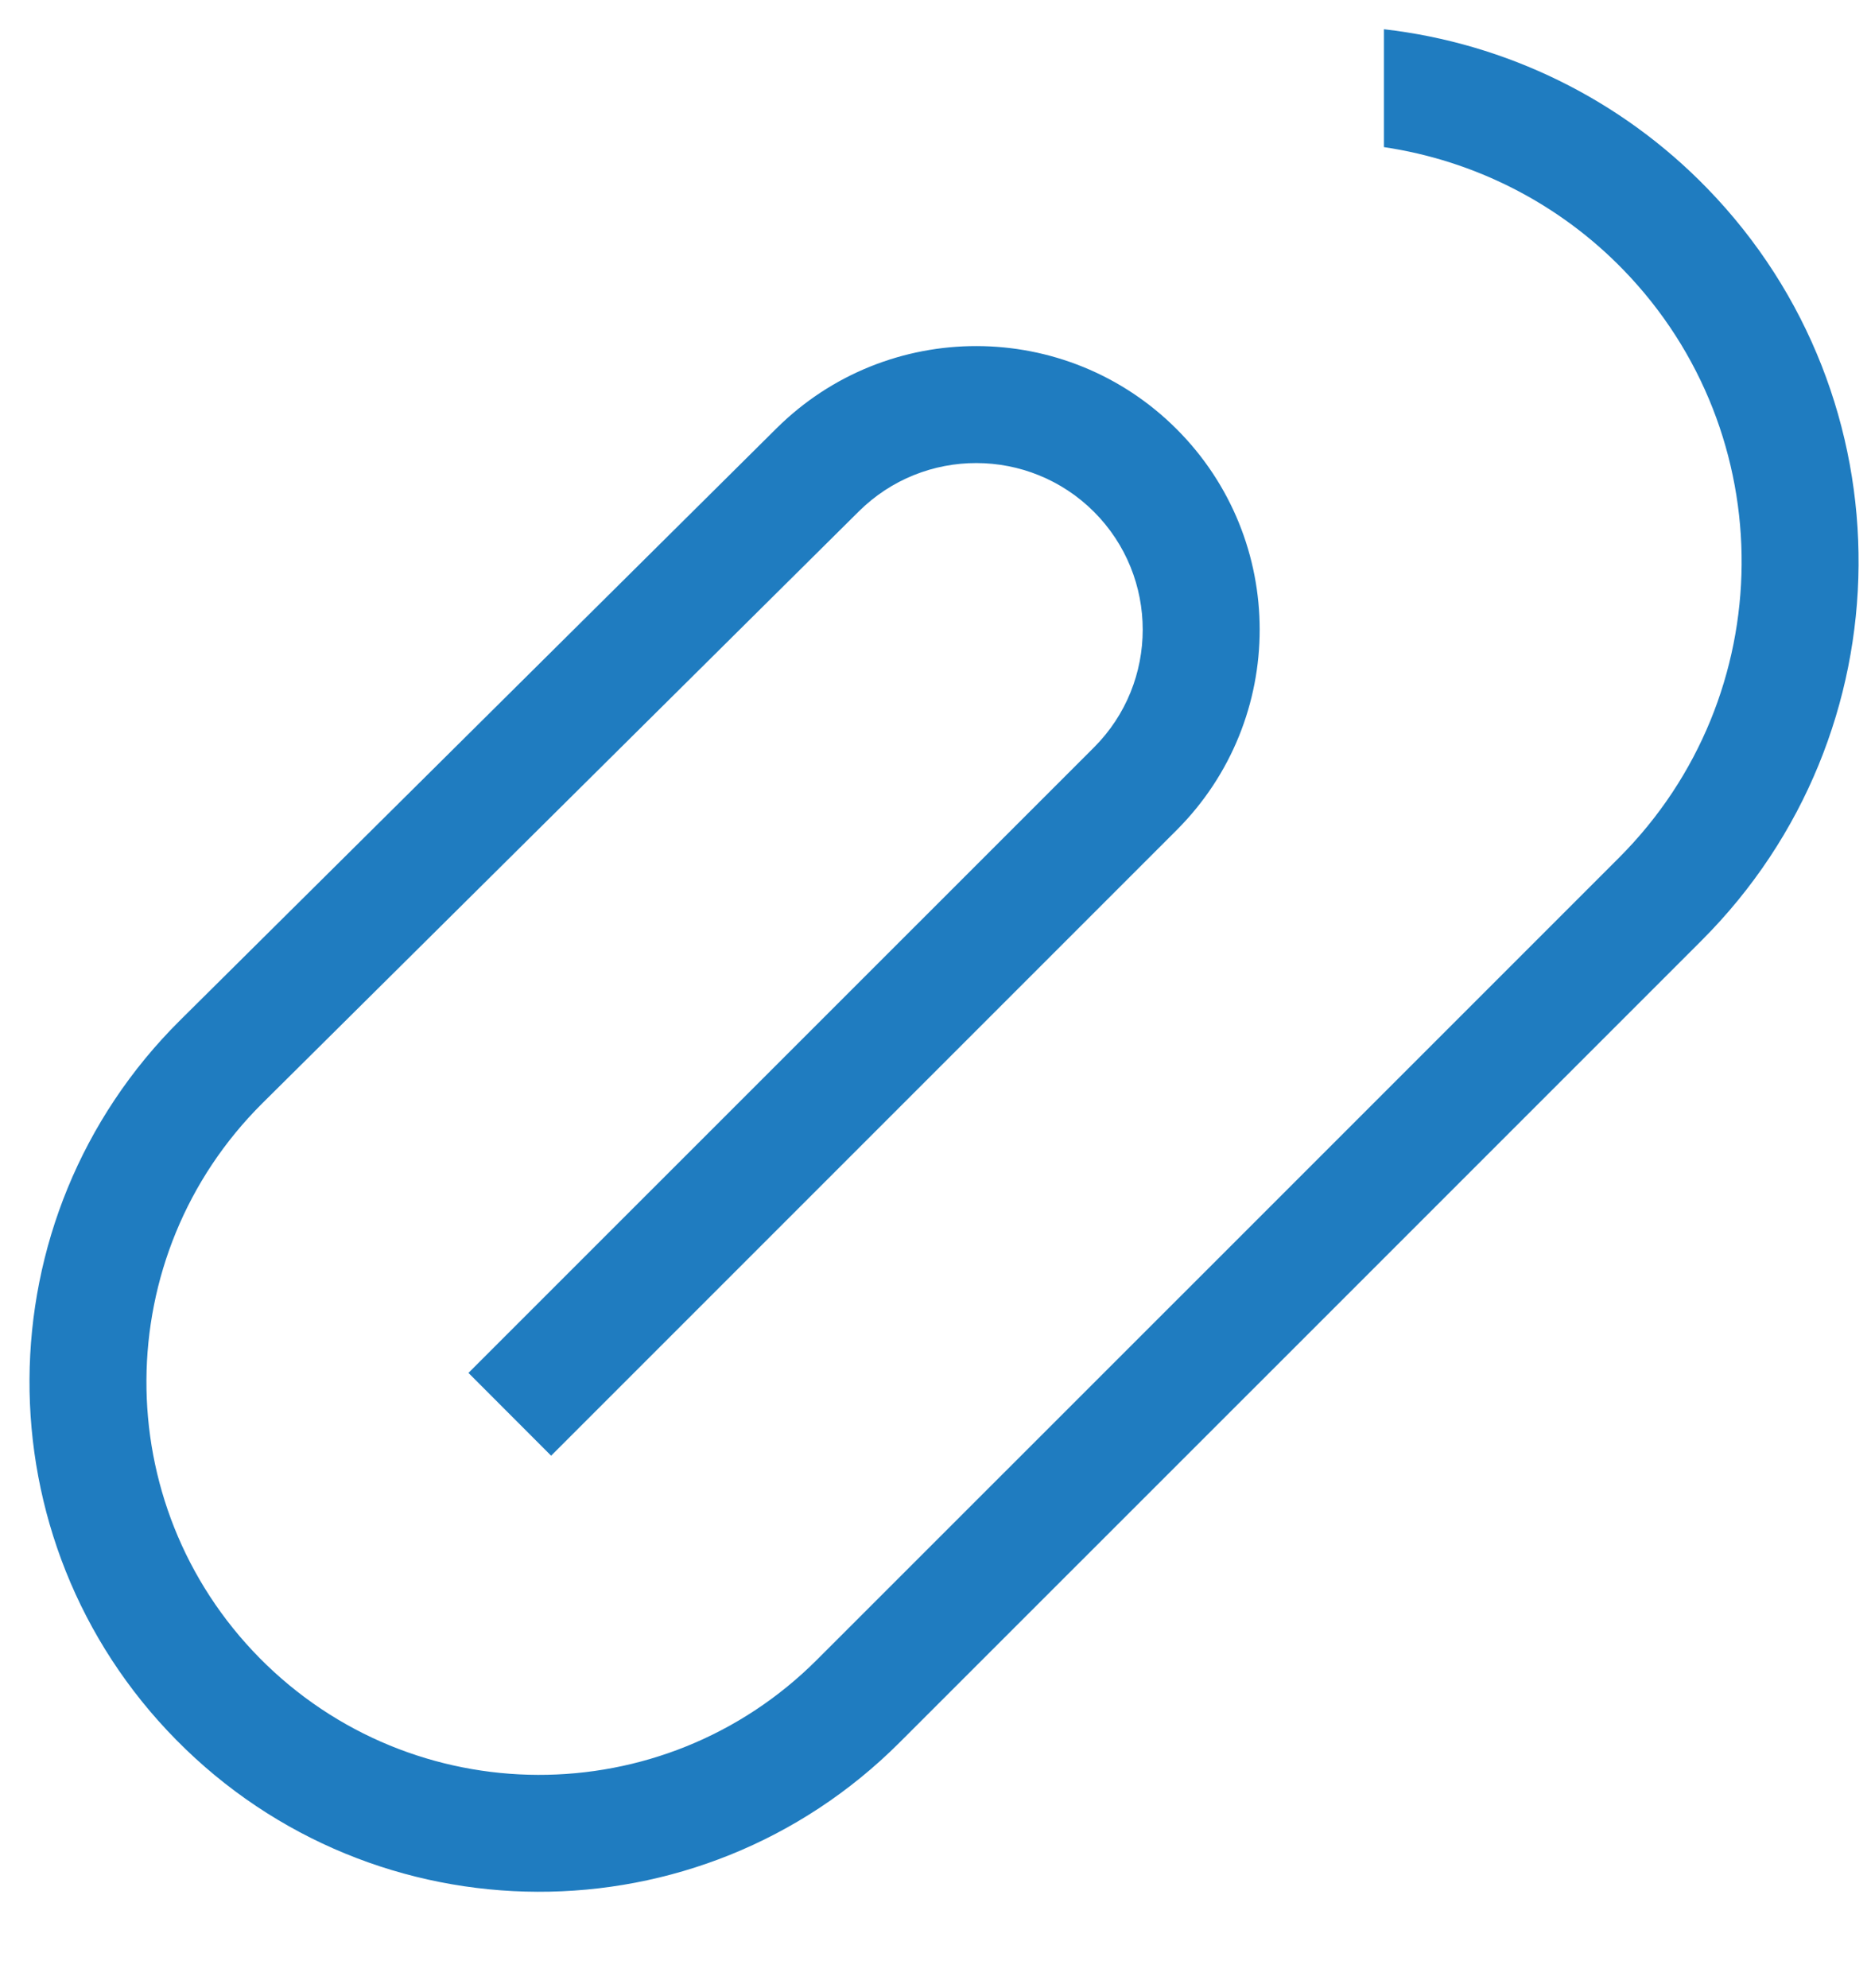 <svg width="16" height="17" viewBox="0 0 16 17" fill="none" xmlns="http://www.w3.org/2000/svg">
<path fill-rule="evenodd" clip-rule="evenodd" d="M11.835 1.258C12.611 1.373 13.332 1.74 13.882 2.307C15.245 3.711 15.229 5.95 13.845 7.334L13.576 7.603L10.464 10.715L6.986 14.192C5.668 15.51 3.53 15.503 2.22 14.177C0.92 12.859 0.931 10.737 2.245 9.432L7.344 4.373C7.901 3.82 8.8 3.822 9.355 4.376C9.911 4.933 9.911 5.835 9.355 6.391L4.006 11.739L4.713 12.447L10.062 7.098C11.009 6.151 11.009 4.616 10.062 3.669C9.118 2.725 7.588 2.722 6.64 3.663L1.541 8.723C-0.165 10.415 -0.179 13.169 1.509 14.879C3.208 16.6 5.983 16.609 7.693 14.899L11.171 11.422L14.283 8.31L14.552 8.041C16.322 6.271 16.344 3.407 14.6 1.611C13.861 0.849 12.883 0.37 11.835 0.25V1.258Z" fill="#1F7CC0"/>
</svg>
